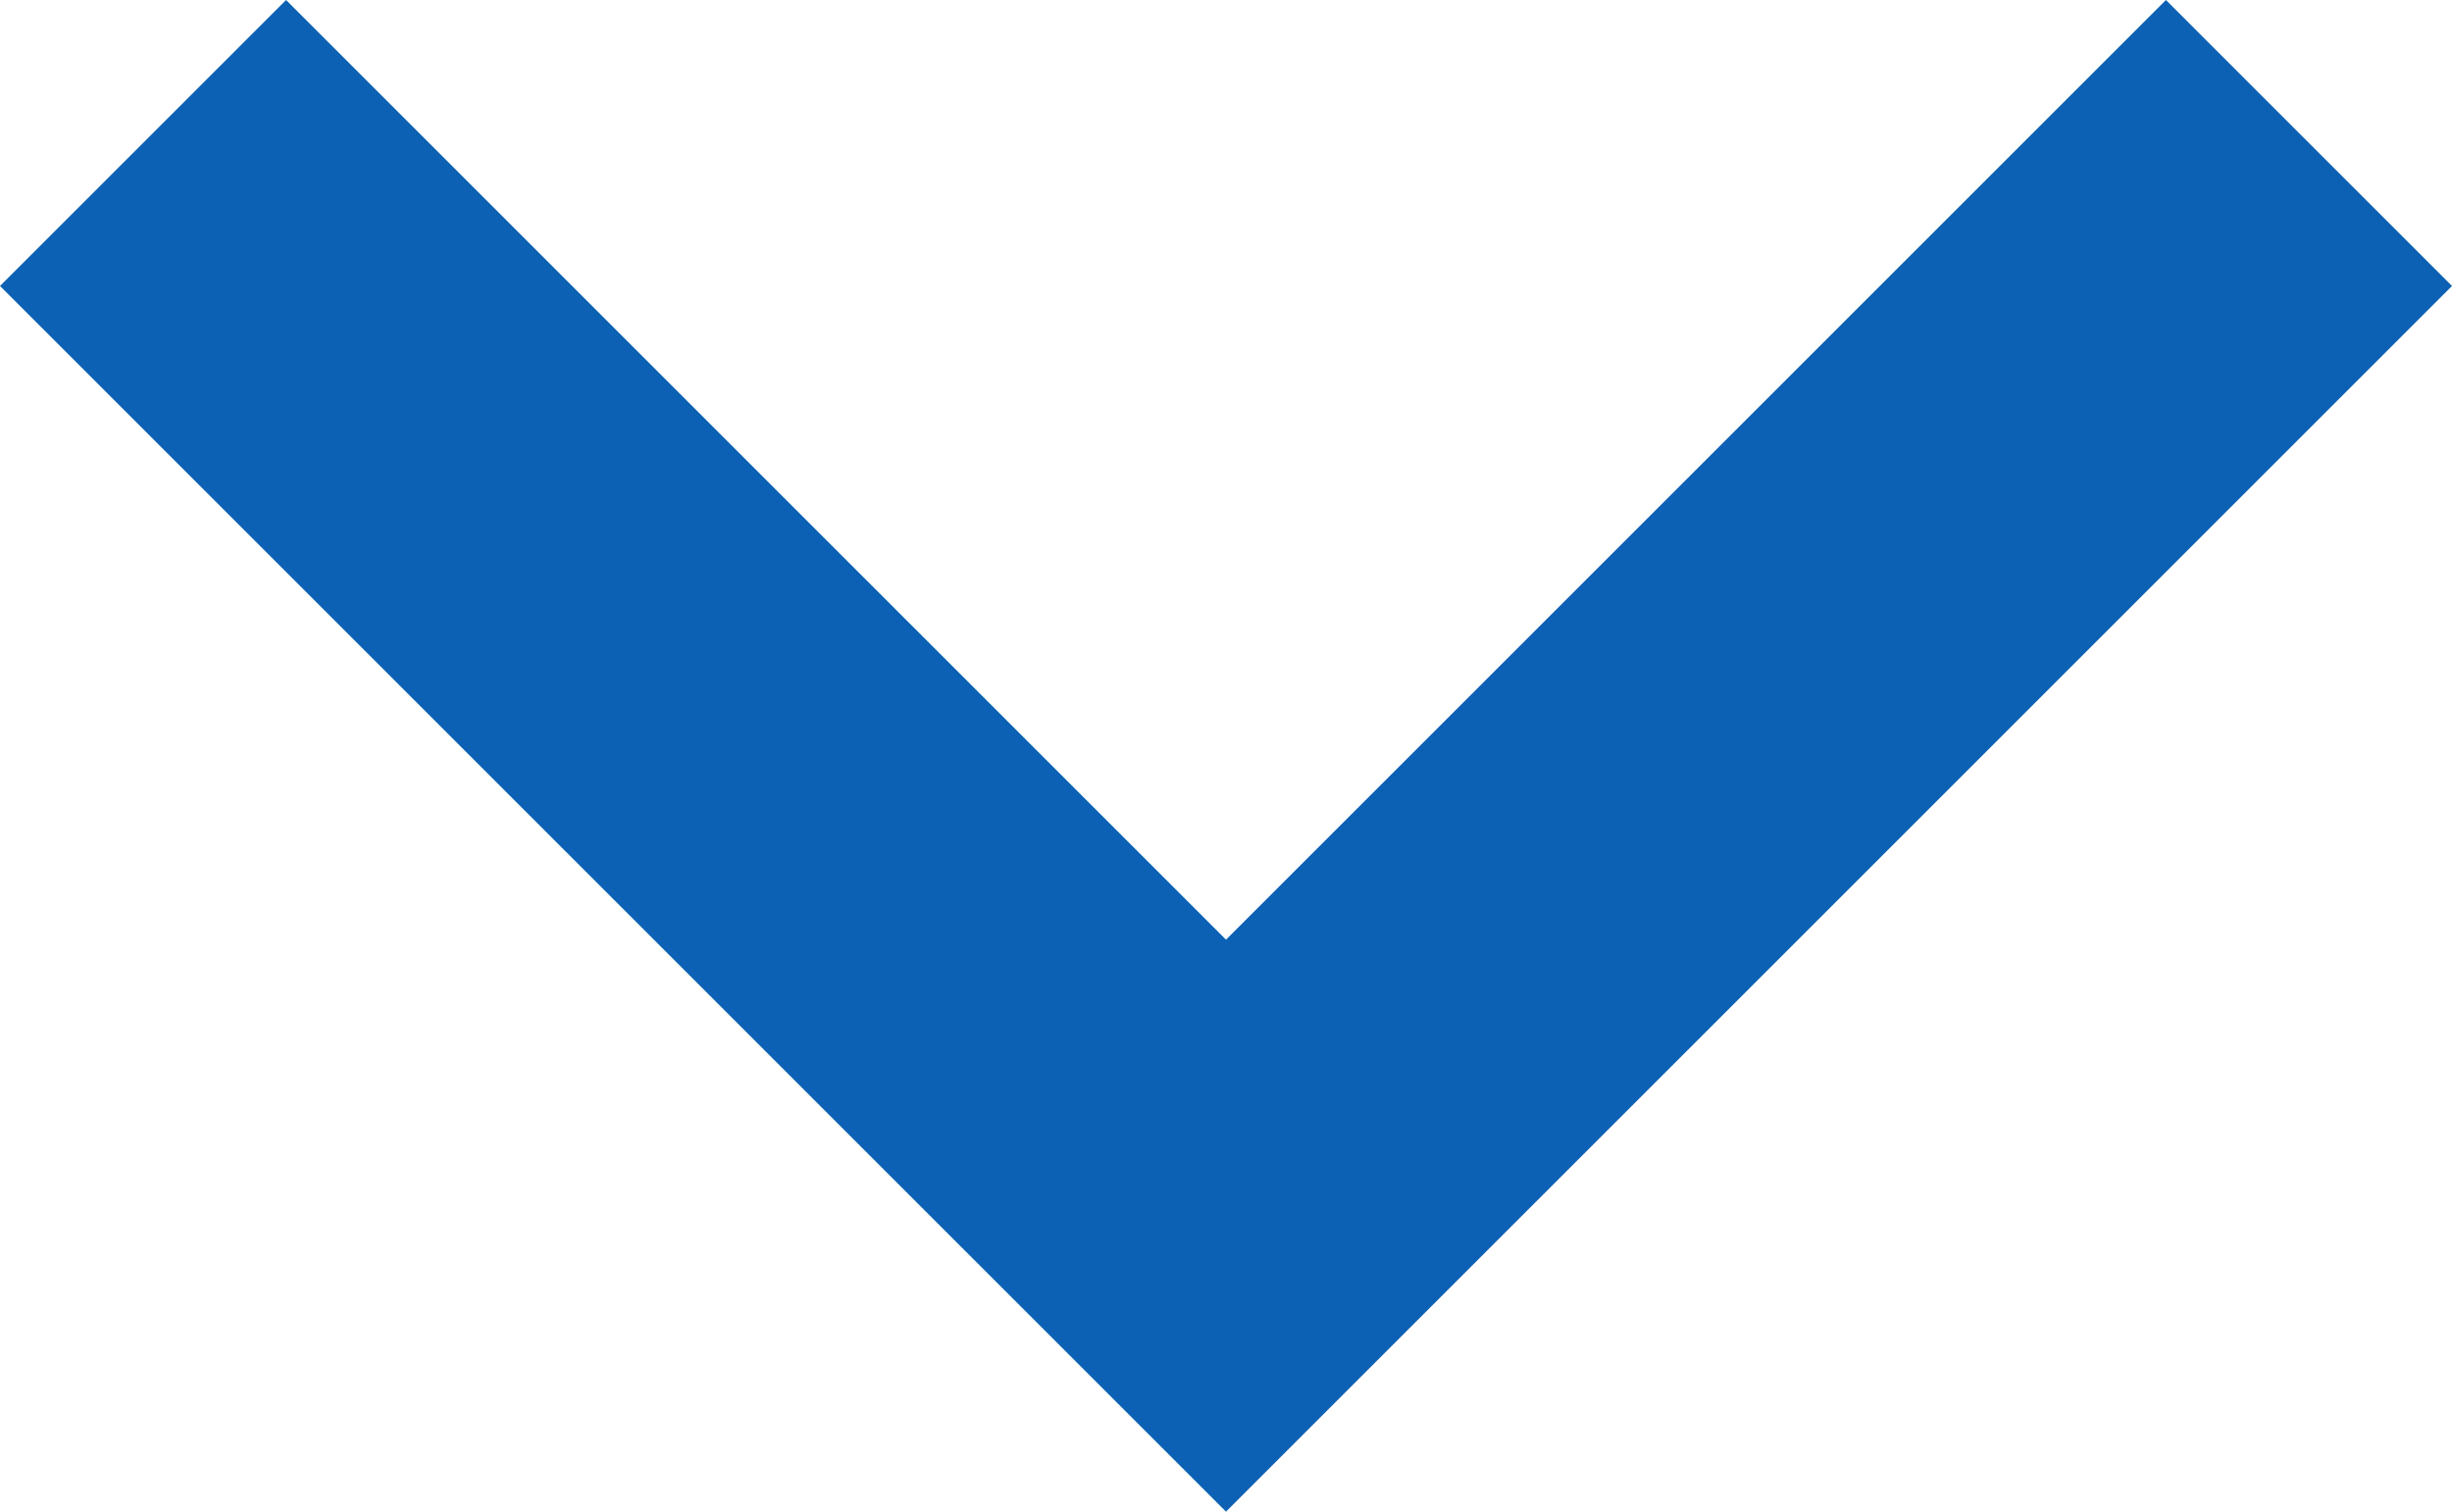 <svg xmlns="http://www.w3.org/2000/svg" width="15" height="9.25" viewBox="0 0 15 9.25">
  <path id="l_arrow" data-name="l arrow" d="M19.25,8.6,13.5,14.35,7.75,8.6,6,10.35l7.5,7.5,7.5-7.5Z" transform="translate(-6 -8.6)" fill="#0c61b4" fill-rule="evenodd"/>
</svg>
